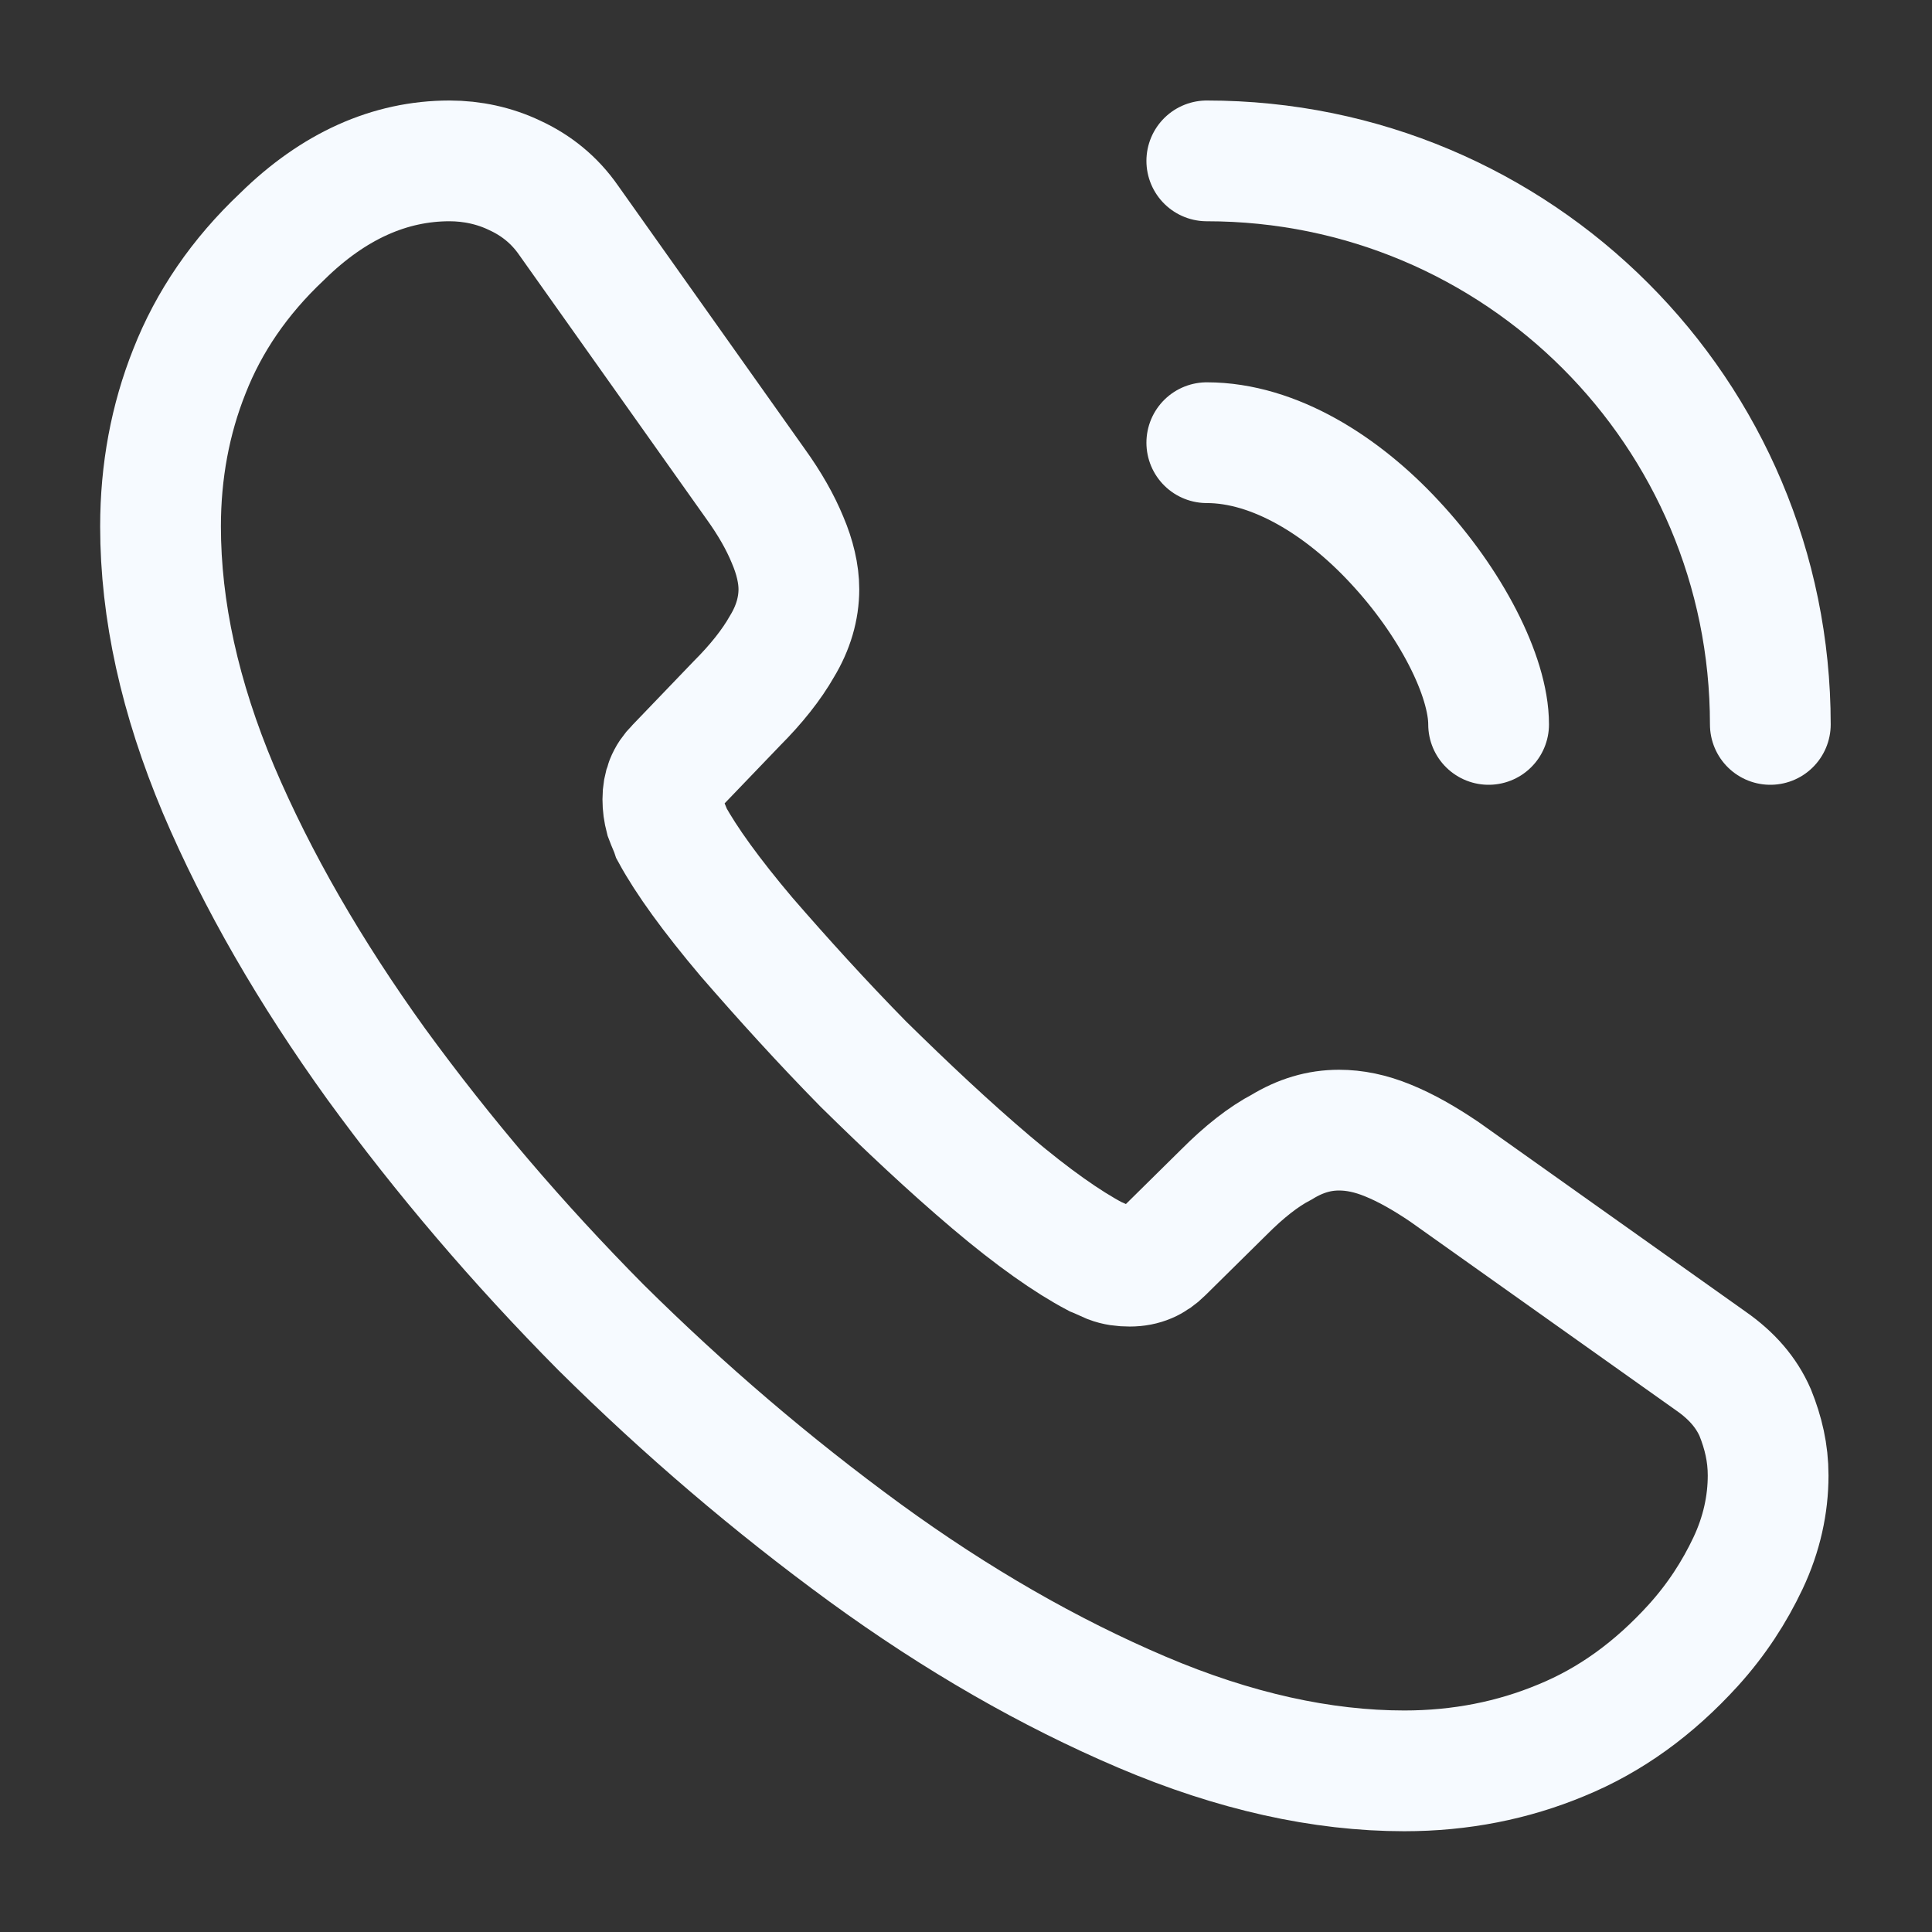 <svg width="22" height="22" viewBox="0 0 22 22" fill="none" xmlns="http://www.w3.org/2000/svg">
                                <rect x="0" y="0" width="22" height="22" fill="#333333" stroke="none"/>
                                <path d="M20.134 16.801C20.134 17.131 20.061 17.47 19.905 17.8C19.749 18.13 19.547 18.442 19.282 18.735C18.832 19.23 18.337 19.588 17.778 19.817C17.228 20.046 16.632 20.165 15.991 20.165C15.056 20.165 14.056 19.945 13.002 19.496C11.948 19.047 10.894 18.442 9.849 17.681C8.795 16.911 7.796 16.059 6.842 15.114C5.898 14.161 5.046 13.162 4.285 12.117C3.533 11.072 2.928 10.027 2.488 8.991C2.048 7.946 1.828 6.947 1.828 5.994C1.828 5.37 1.938 4.775 2.158 4.225C2.378 3.665 2.726 3.152 3.212 2.694C3.799 2.116 4.441 1.832 5.119 1.832C5.376 1.832 5.632 1.887 5.861 1.997C6.1 2.107 6.311 2.272 6.476 2.51L8.602 5.508C8.767 5.737 8.886 5.948 8.969 6.15C9.051 6.342 9.097 6.535 9.097 6.709C9.097 6.929 9.033 7.149 8.905 7.36C8.786 7.57 8.611 7.79 8.391 8.01L7.695 8.735C7.594 8.835 7.548 8.955 7.548 9.101C7.548 9.175 7.557 9.239 7.576 9.312C7.603 9.385 7.631 9.44 7.649 9.495C7.814 9.798 8.098 10.192 8.501 10.669C8.914 11.145 9.354 11.631 9.831 12.117C10.326 12.603 10.802 13.052 11.288 13.464C11.765 13.868 12.159 14.143 12.471 14.308C12.517 14.326 12.572 14.354 12.636 14.381C12.709 14.409 12.782 14.418 12.865 14.418C13.021 14.418 13.14 14.363 13.241 14.262L13.937 13.575C14.166 13.345 14.386 13.171 14.597 13.061C14.808 12.933 15.019 12.869 15.248 12.869C15.422 12.869 15.606 12.905 15.807 12.988C16.009 13.07 16.22 13.19 16.449 13.345L19.483 15.499C19.721 15.665 19.887 15.857 19.987 16.086C20.079 16.315 20.134 16.544 20.134 16.801Z" stroke="#F6FAFF" stroke-width="1.375" stroke-miterlimit="10"></path>
                                <path d="M16.951 8.249C16.951 7.699 16.52 6.856 15.878 6.169C15.291 5.536 14.512 5.041 13.742 5.041" stroke="#F6FAFF" stroke-width="1.375" stroke-linecap="round" stroke-linejoin="round"></path>
                                <path d="M20.159 8.249C20.159 4.701 17.29 1.832 13.742 1.832" stroke="#F6FAFF" stroke-width="1.375" stroke-linecap="round" stroke-linejoin="round"></path>
                            </svg>